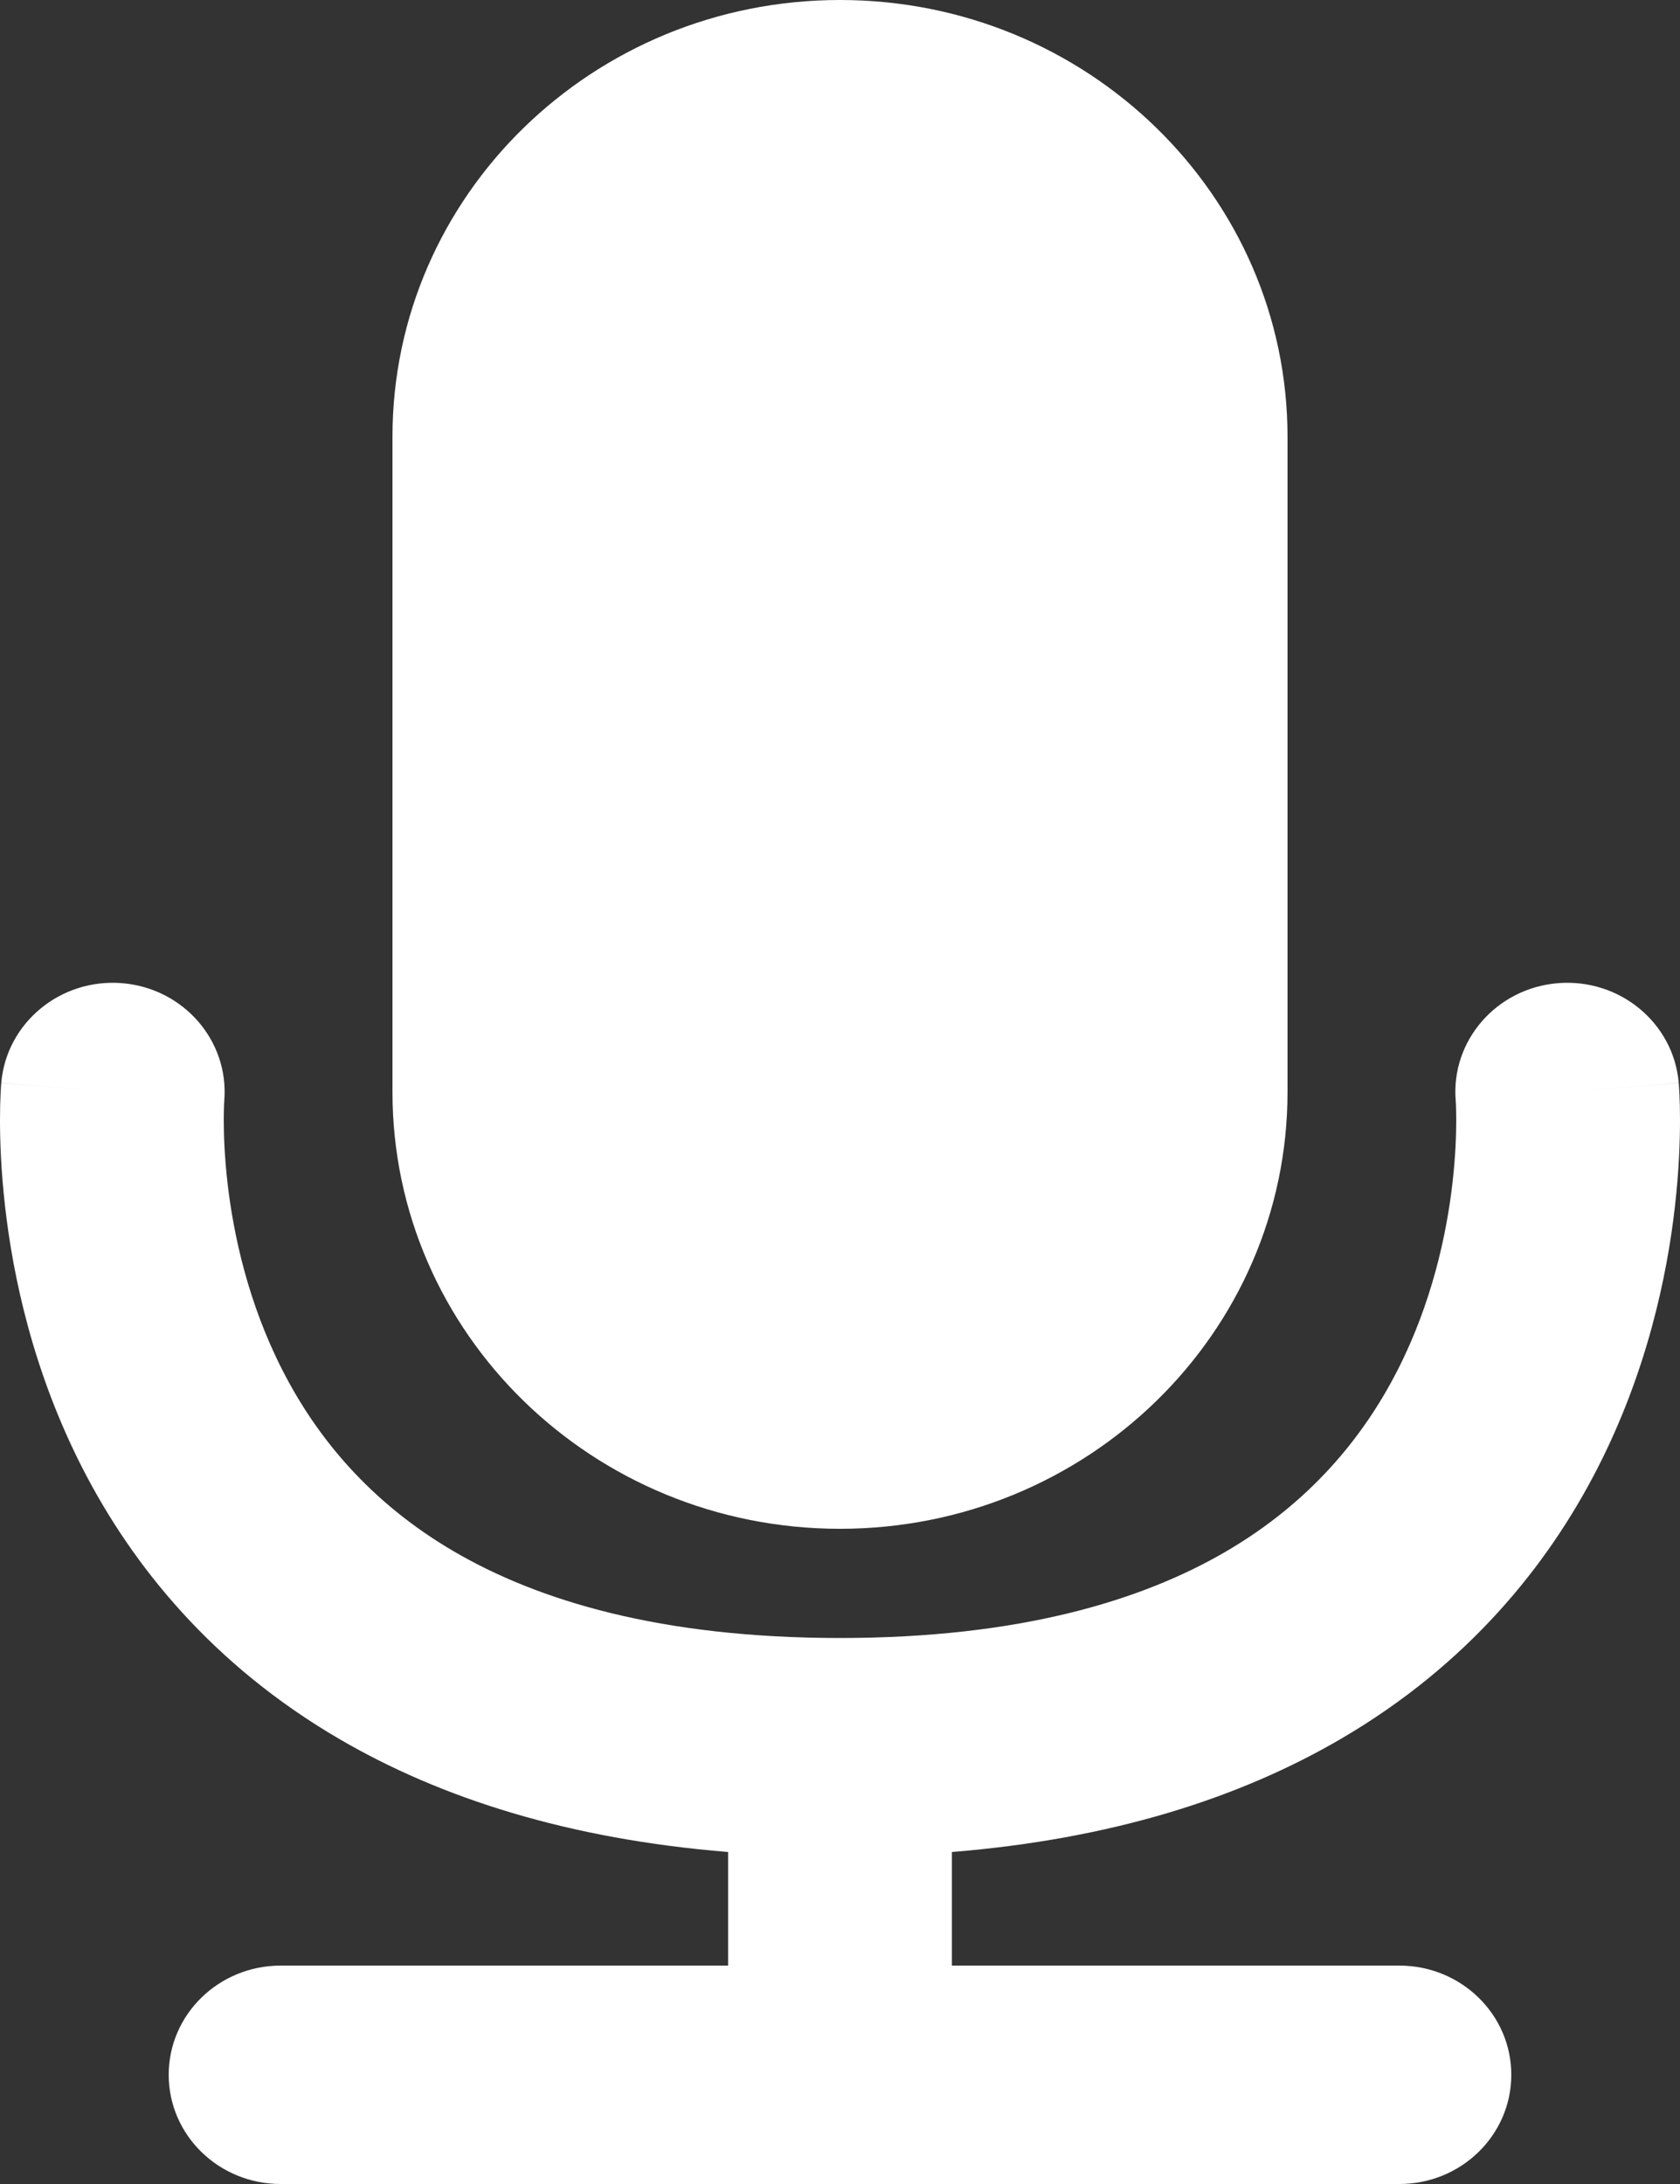 <svg width="60" height="78" viewBox="0 0 60 78" fill="none" xmlns="http://www.w3.org/2000/svg" xmlns:xlink="http://www.w3.org/1999/xlink">
<rect x="0" y="0" width="60" height="78" fill="#333333" stroke="none"/>
<path d="M14.017,15.6C14.017,6.984 21.173,0 30,0C38.827,0 45.983,6.984 45.983,15.6L45.983,39C45.983,47.616 38.827,54.6 30,54.6C21.173,54.6 14.017,47.616 14.017,39L14.017,15.6Z" fill="#FFFFFF"/>
<path d="M8.01,39.307C8.01,39.307 8.01,39.307 8.01,39.307C8.01,39.309 8.01,39.313 8.01,39.318C8.008,39.337 8.006,39.377 8.003,39.436C7.998,39.554 7.992,39.747 7.992,40.005C7.992,40.524 8.017,41.292 8.123,42.226C8.338,44.112 8.87,46.558 10.098,48.956C11.309,51.32 13.196,53.642 16.197,55.4C19.208,57.163 23.586,58.5 30,58.5C36.414,58.5 40.792,57.163 43.803,55.4C46.804,53.642 48.691,51.32 49.902,48.956C51.13,46.558 51.662,44.112 51.877,42.226C51.983,41.292 52.008,40.524 52.008,40.005C52.008,39.747 52.002,39.554 51.997,39.436C51.994,39.377 51.992,39.337 51.99,39.318C51.809,37.173 53.443,35.292 55.641,35.113C57.84,34.935 59.772,36.53 59.955,38.676L55.973,39C59.955,38.676 59.955,38.678 59.955,38.681L59.956,38.686L59.957,38.698L59.959,38.729L59.965,38.816C59.97,38.885 59.975,38.977 59.98,39.09C59.991,39.315 60,39.624 60,40.005C60,40.767 59.963,41.827 59.819,43.087C59.535,45.588 58.818,48.992 57.05,52.444C55.264,55.93 52.406,59.458 47.914,62.088C44.255,64.231 39.675,65.683 33.996,66.143L33.996,70.2L49.979,70.2C52.186,70.2 53.975,71.946 53.975,74.1C53.975,76.254 52.186,78 49.979,78L10.021,78C7.814,78 6.025,76.254 6.025,74.1C6.025,71.946 7.814,70.2 10.021,70.2L26.004,70.2L26.004,66.143C20.325,65.683 15.745,64.231 12.086,62.088C7.594,59.458 4.736,55.93 2.95,52.444C1.182,48.992 0.465,45.588 0.181,43.087C0.037,41.827 0,40.767 0,40.005C0,39.624 0.009,39.315 0.02,39.09C0.025,38.977 0.03,38.885 0.035,38.816L0.041,38.729L0.043,38.698L0.044,38.686L0.045,38.681C0.045,38.678 0.045,38.676 4.027,39L0.045,38.676C0.228,36.53 2.16,34.935 4.359,35.113C6.552,35.292 8.184,37.168 8.01,39.307ZM51.99,39.318L51.99,39.31C51.99,39.313 51.99,39.314 51.99,39.318Z" clip-rule="evenodd" fill-rule="evenodd" fill="#FFFFFF"/>
</svg>
